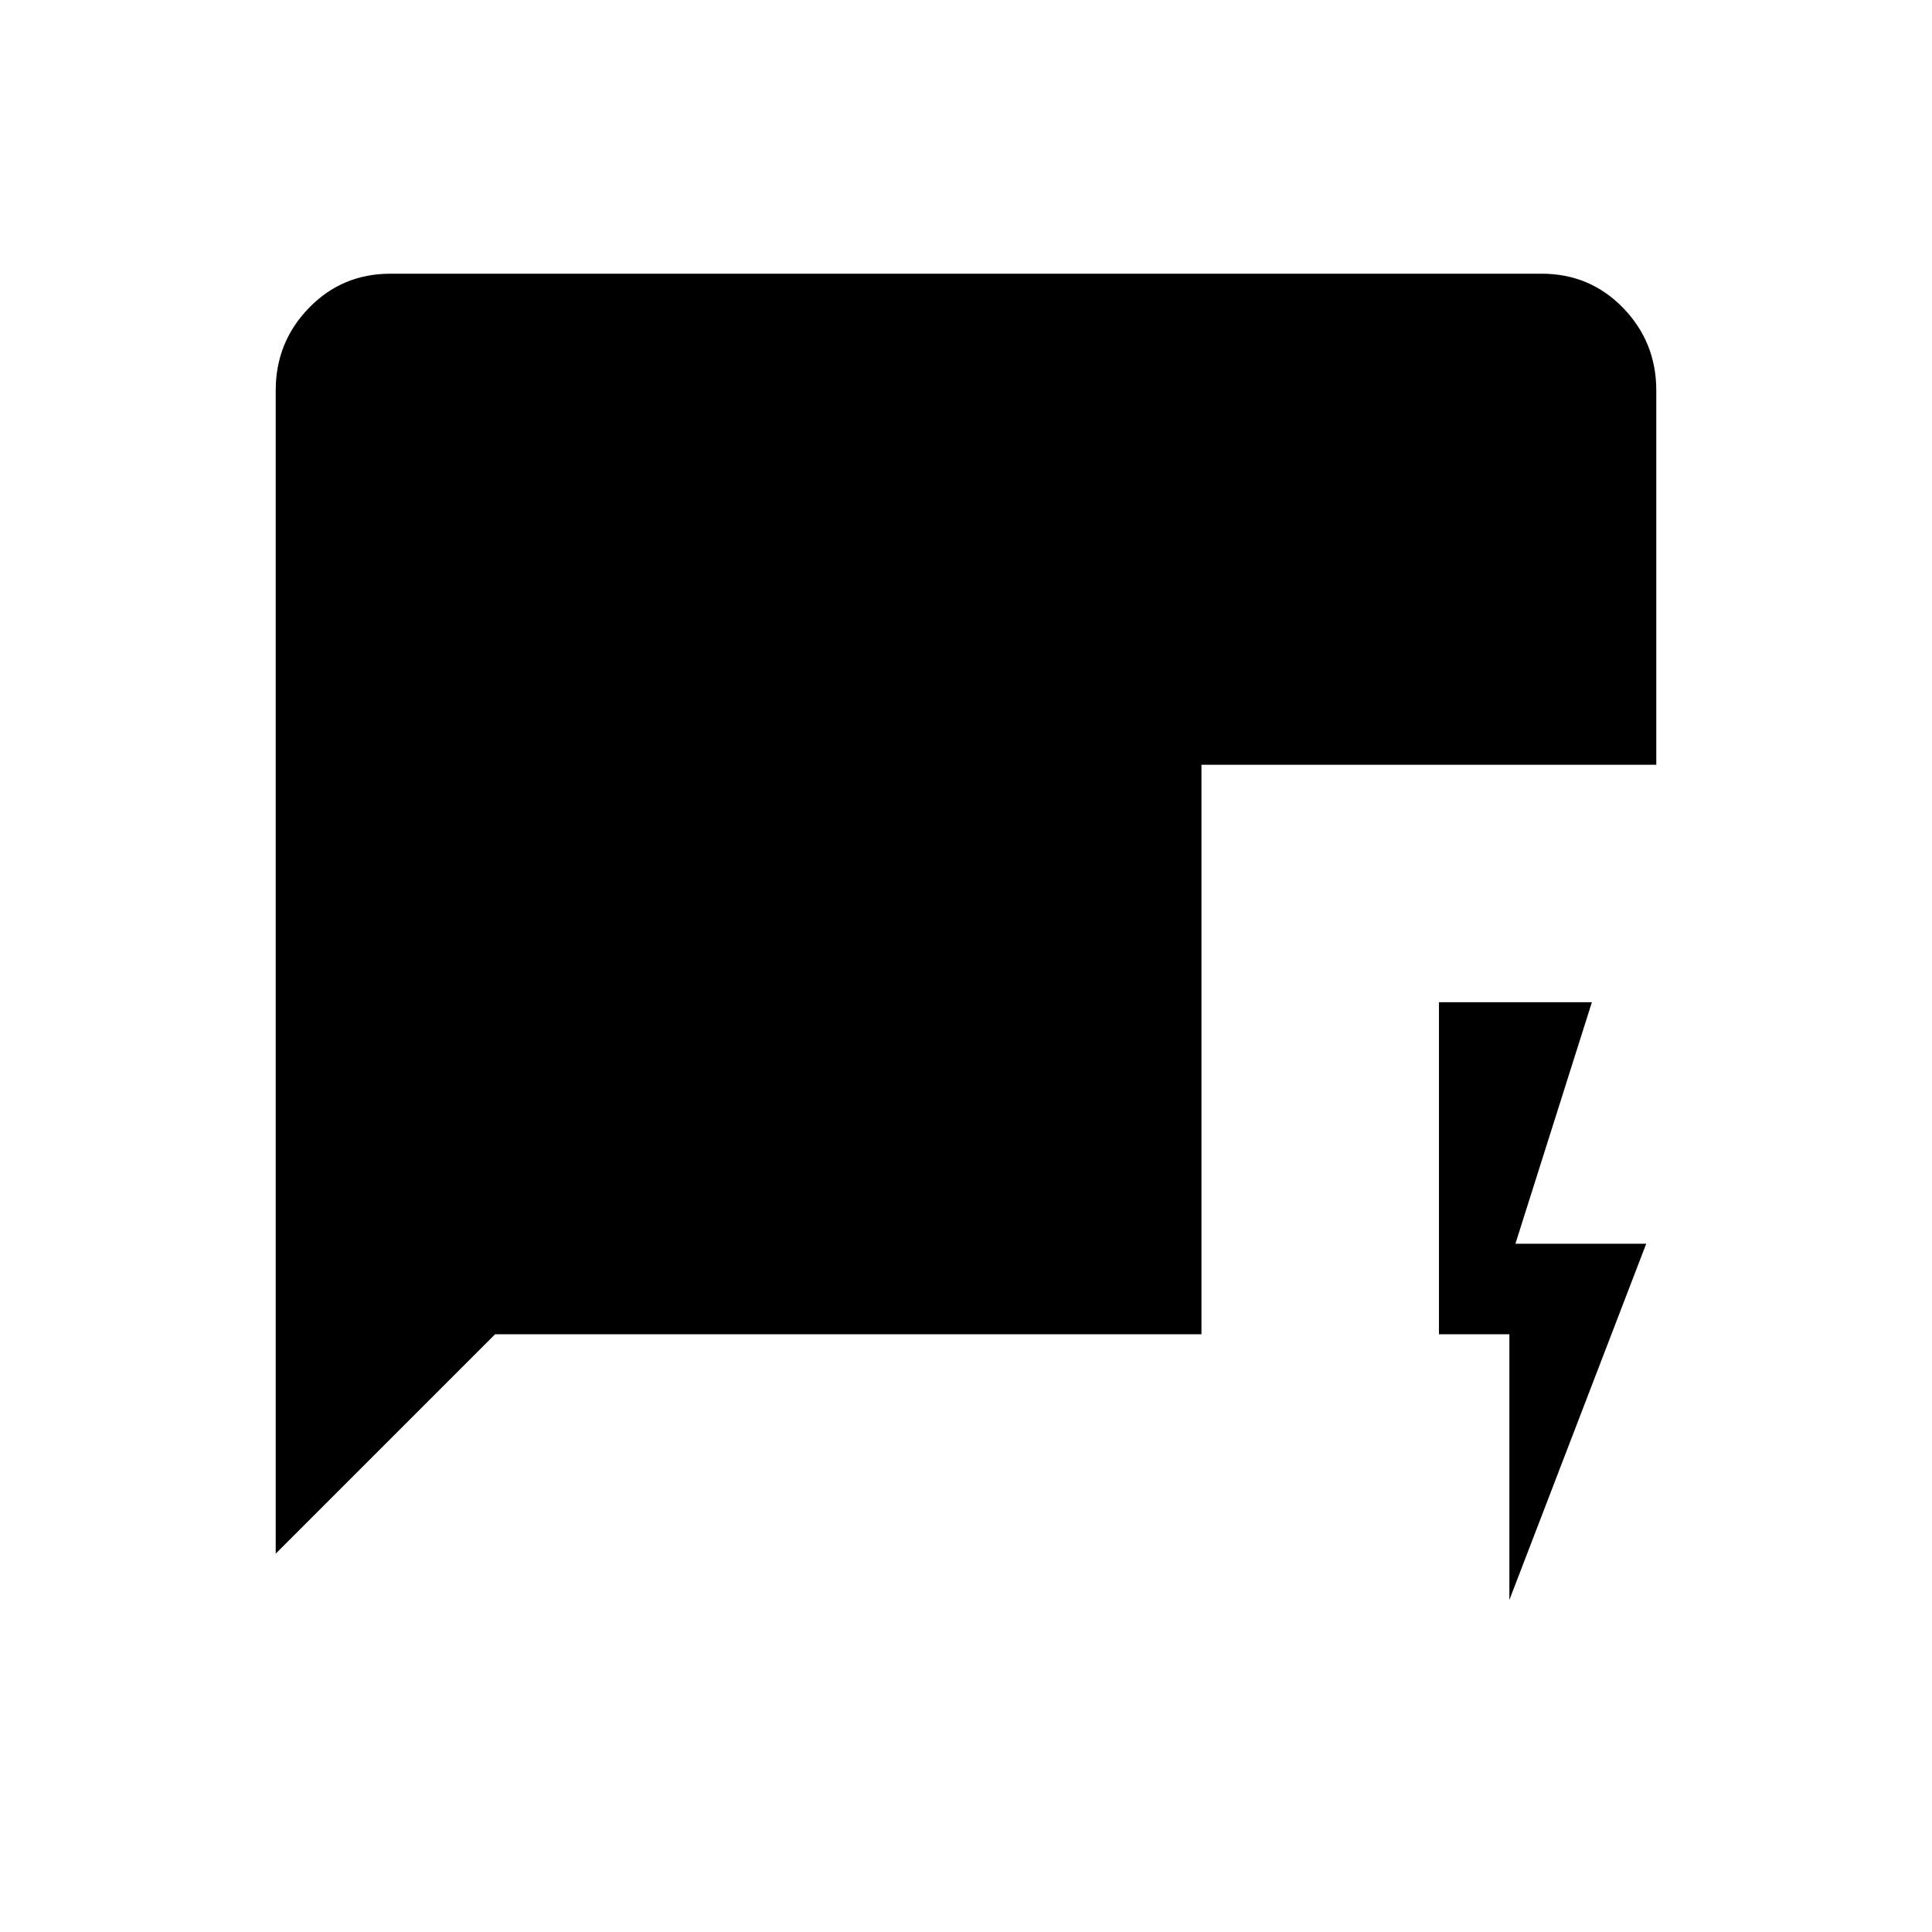 <svg xmlns="http://www.w3.org/2000/svg" height="24" width="24"><path d="M18.75 19.875v-3.3h-.875V12.45h1.9l-.95 3h1.625ZM3.425 19.3V4.85q0-.6.413-1.025Q4.25 3.4 4.85 3.4h14.3q.6 0 1.013.425.412.425.412 1.025V9.5h-5.65v7.075H6.15Z"/></svg>